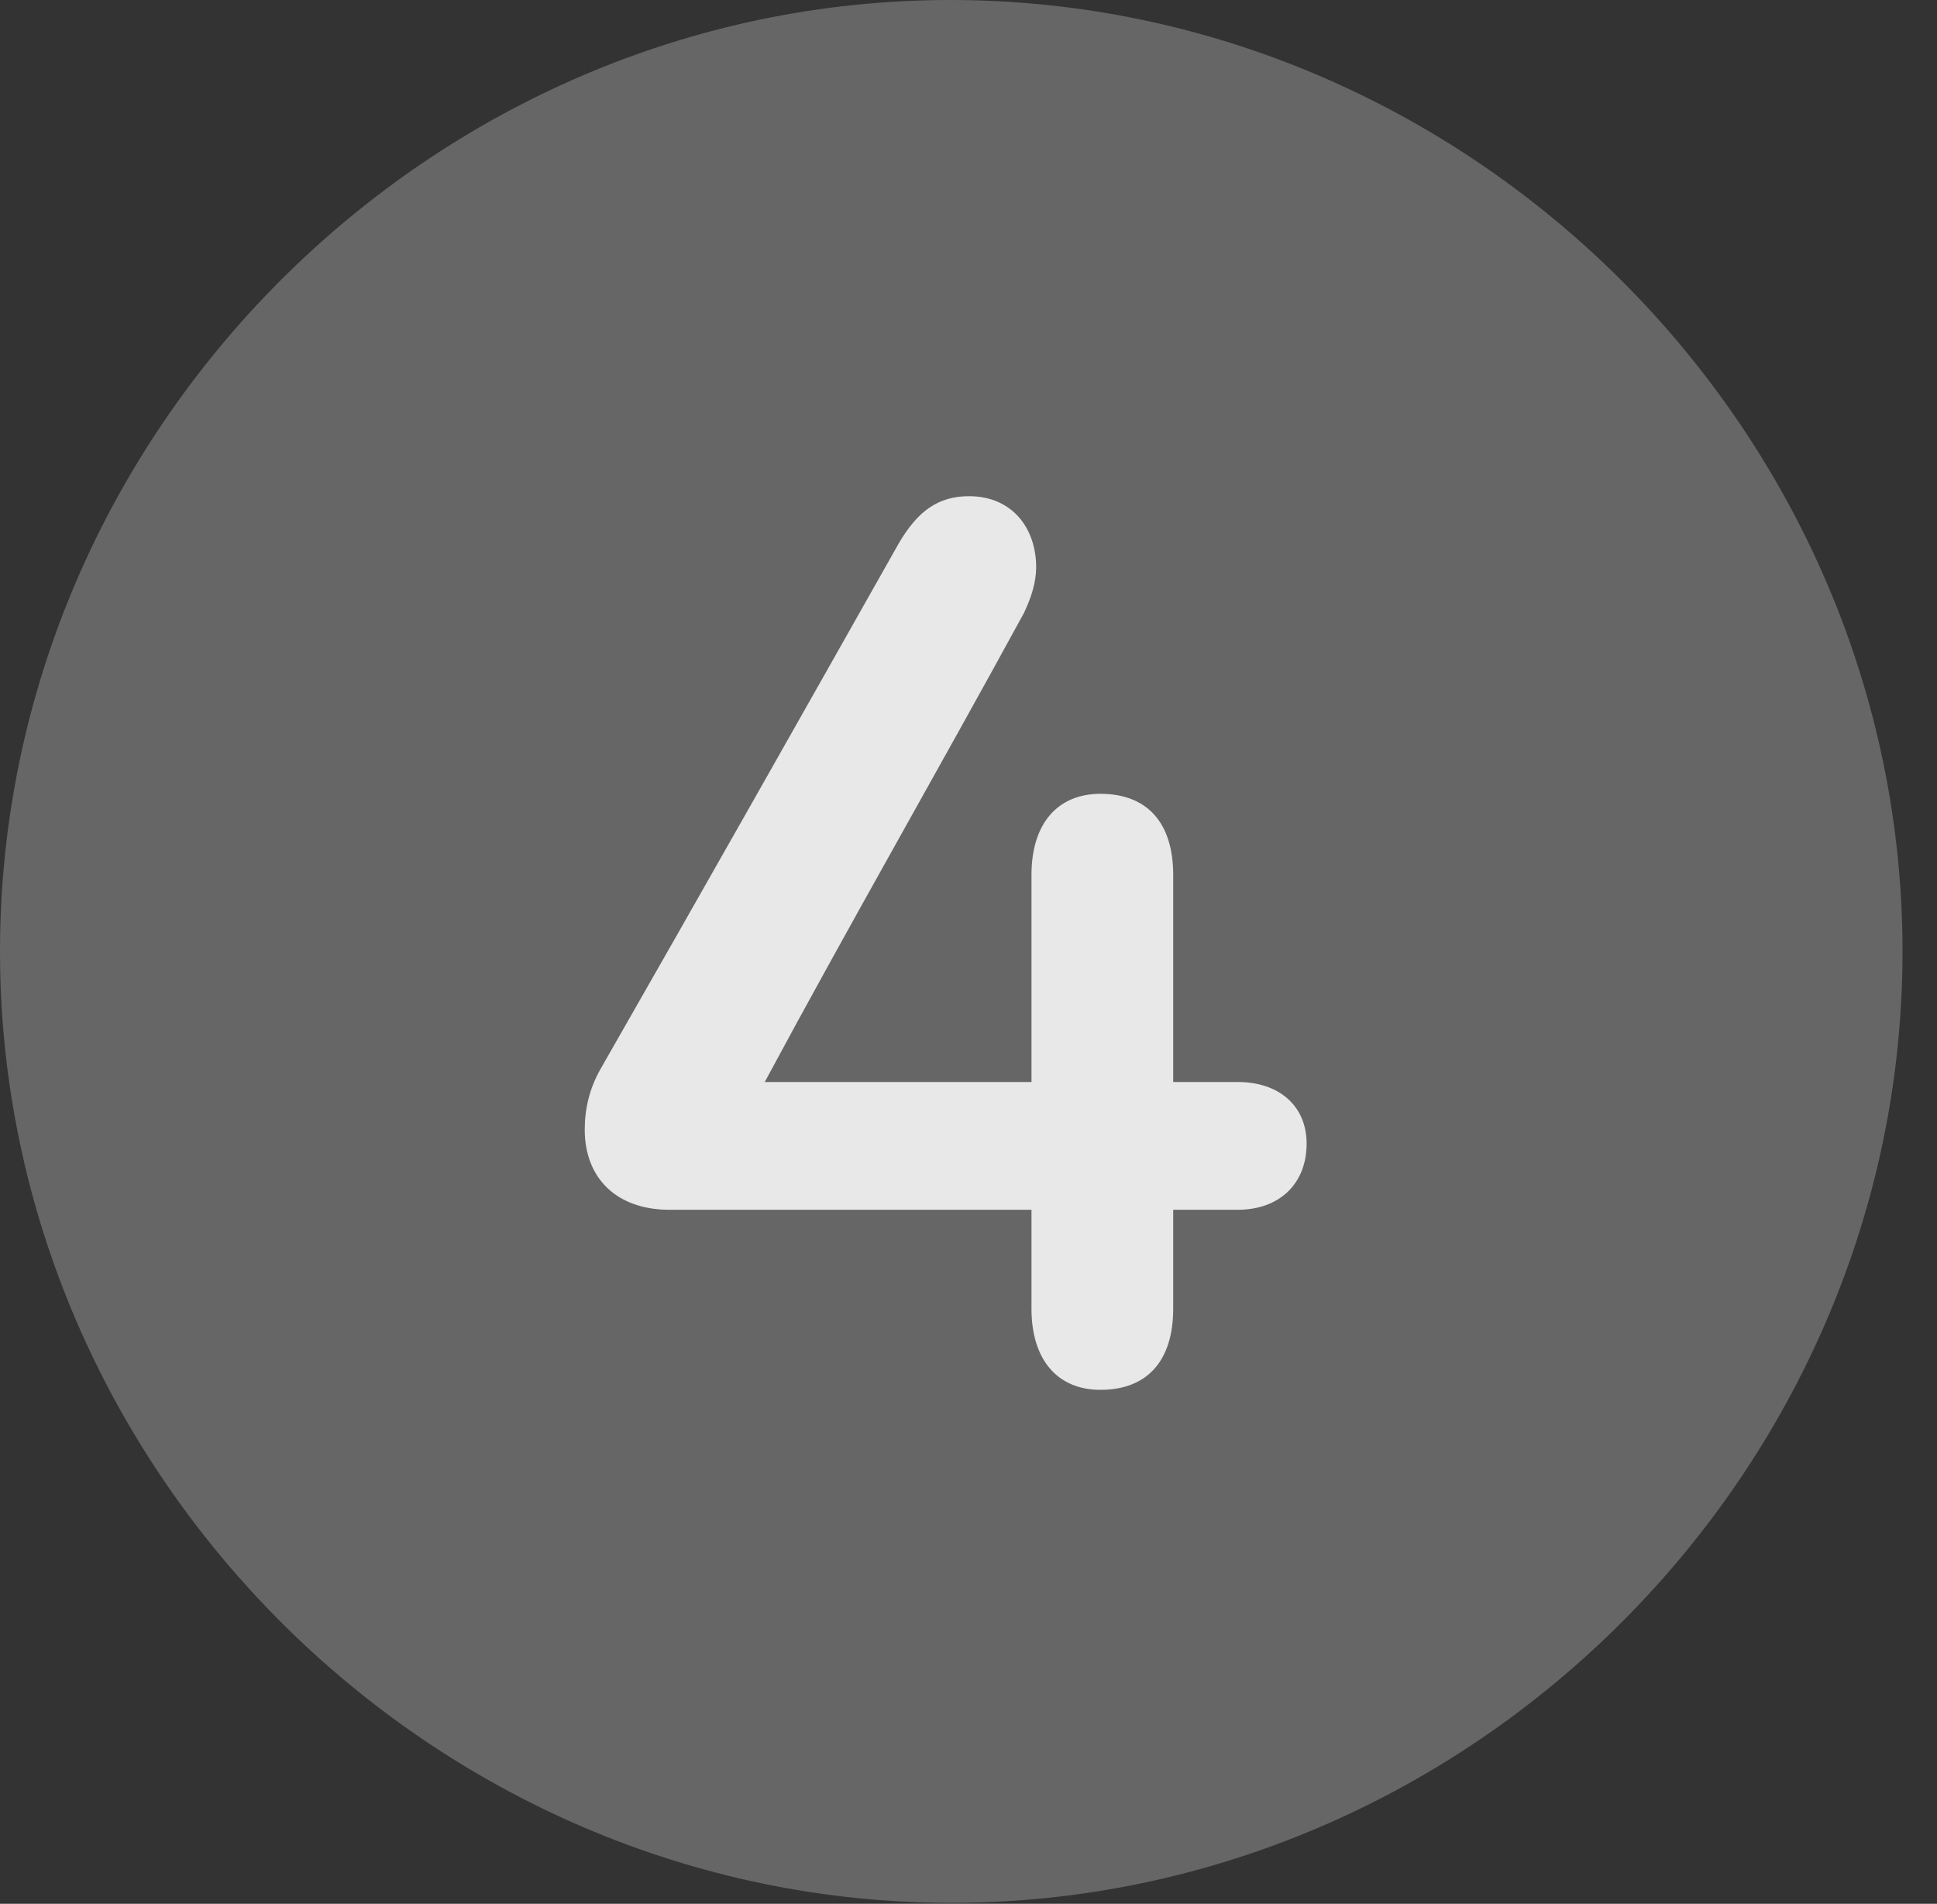 <?xml version="1.0" encoding="UTF-8"?>
<!--Generator: Apple Native CoreSVG 232.5-->
<!DOCTYPE svg
PUBLIC "-//W3C//DTD SVG 1.1//EN"
       "http://www.w3.org/Graphics/SVG/1.1/DTD/svg11.dtd">
<svg version="1.1" xmlns="http://www.w3.org/2000/svg" xmlns:xlink="http://www.w3.org/1999/xlink" width="20.283" height="19.932">
 <rect width="100%" height="100%" fill="#333333" stroke="none"/>
 <g>
  <rect height="19.932" opacity="0" width="20.283" x="0" y="0"/>
  <path d="M9.961 19.922C15.41 19.922 19.922 15.4 19.922 9.961C19.922 4.512 15.4 0 9.951 0C4.512 0 0 4.512 0 9.961C0 15.4 4.521 19.922 9.961 19.922Z" fill="#ffffff" fill-opacity="0.25"/>
  <path d="M6.123 11.826C6.123 11.611 6.172 11.396 6.289 11.191C7.373 9.297 8.35 7.568 9.414 5.684C9.609 5.352 9.824 5.195 10.146 5.195C10.605 5.195 10.85 5.537 10.85 5.938C10.85 6.094 10.801 6.25 10.723 6.416C9.785 8.135 8.916 9.639 8.008 11.328L10.801 11.328L10.801 9.16C10.801 8.623 11.074 8.311 11.523 8.311C12.012 8.311 12.285 8.613 12.285 9.16L12.285 11.328L12.959 11.328C13.398 11.328 13.682 11.582 13.682 11.973C13.682 12.393 13.398 12.666 12.959 12.666L12.285 12.666L12.285 13.701C12.285 14.248 12.012 14.551 11.523 14.551C11.074 14.551 10.801 14.238 10.801 13.701L10.801 12.666L7.012 12.666C6.455 12.666 6.123 12.334 6.123 11.826Z" fill="#ffffff" fill-opacity="0.85"/>
 </g>
</svg>
